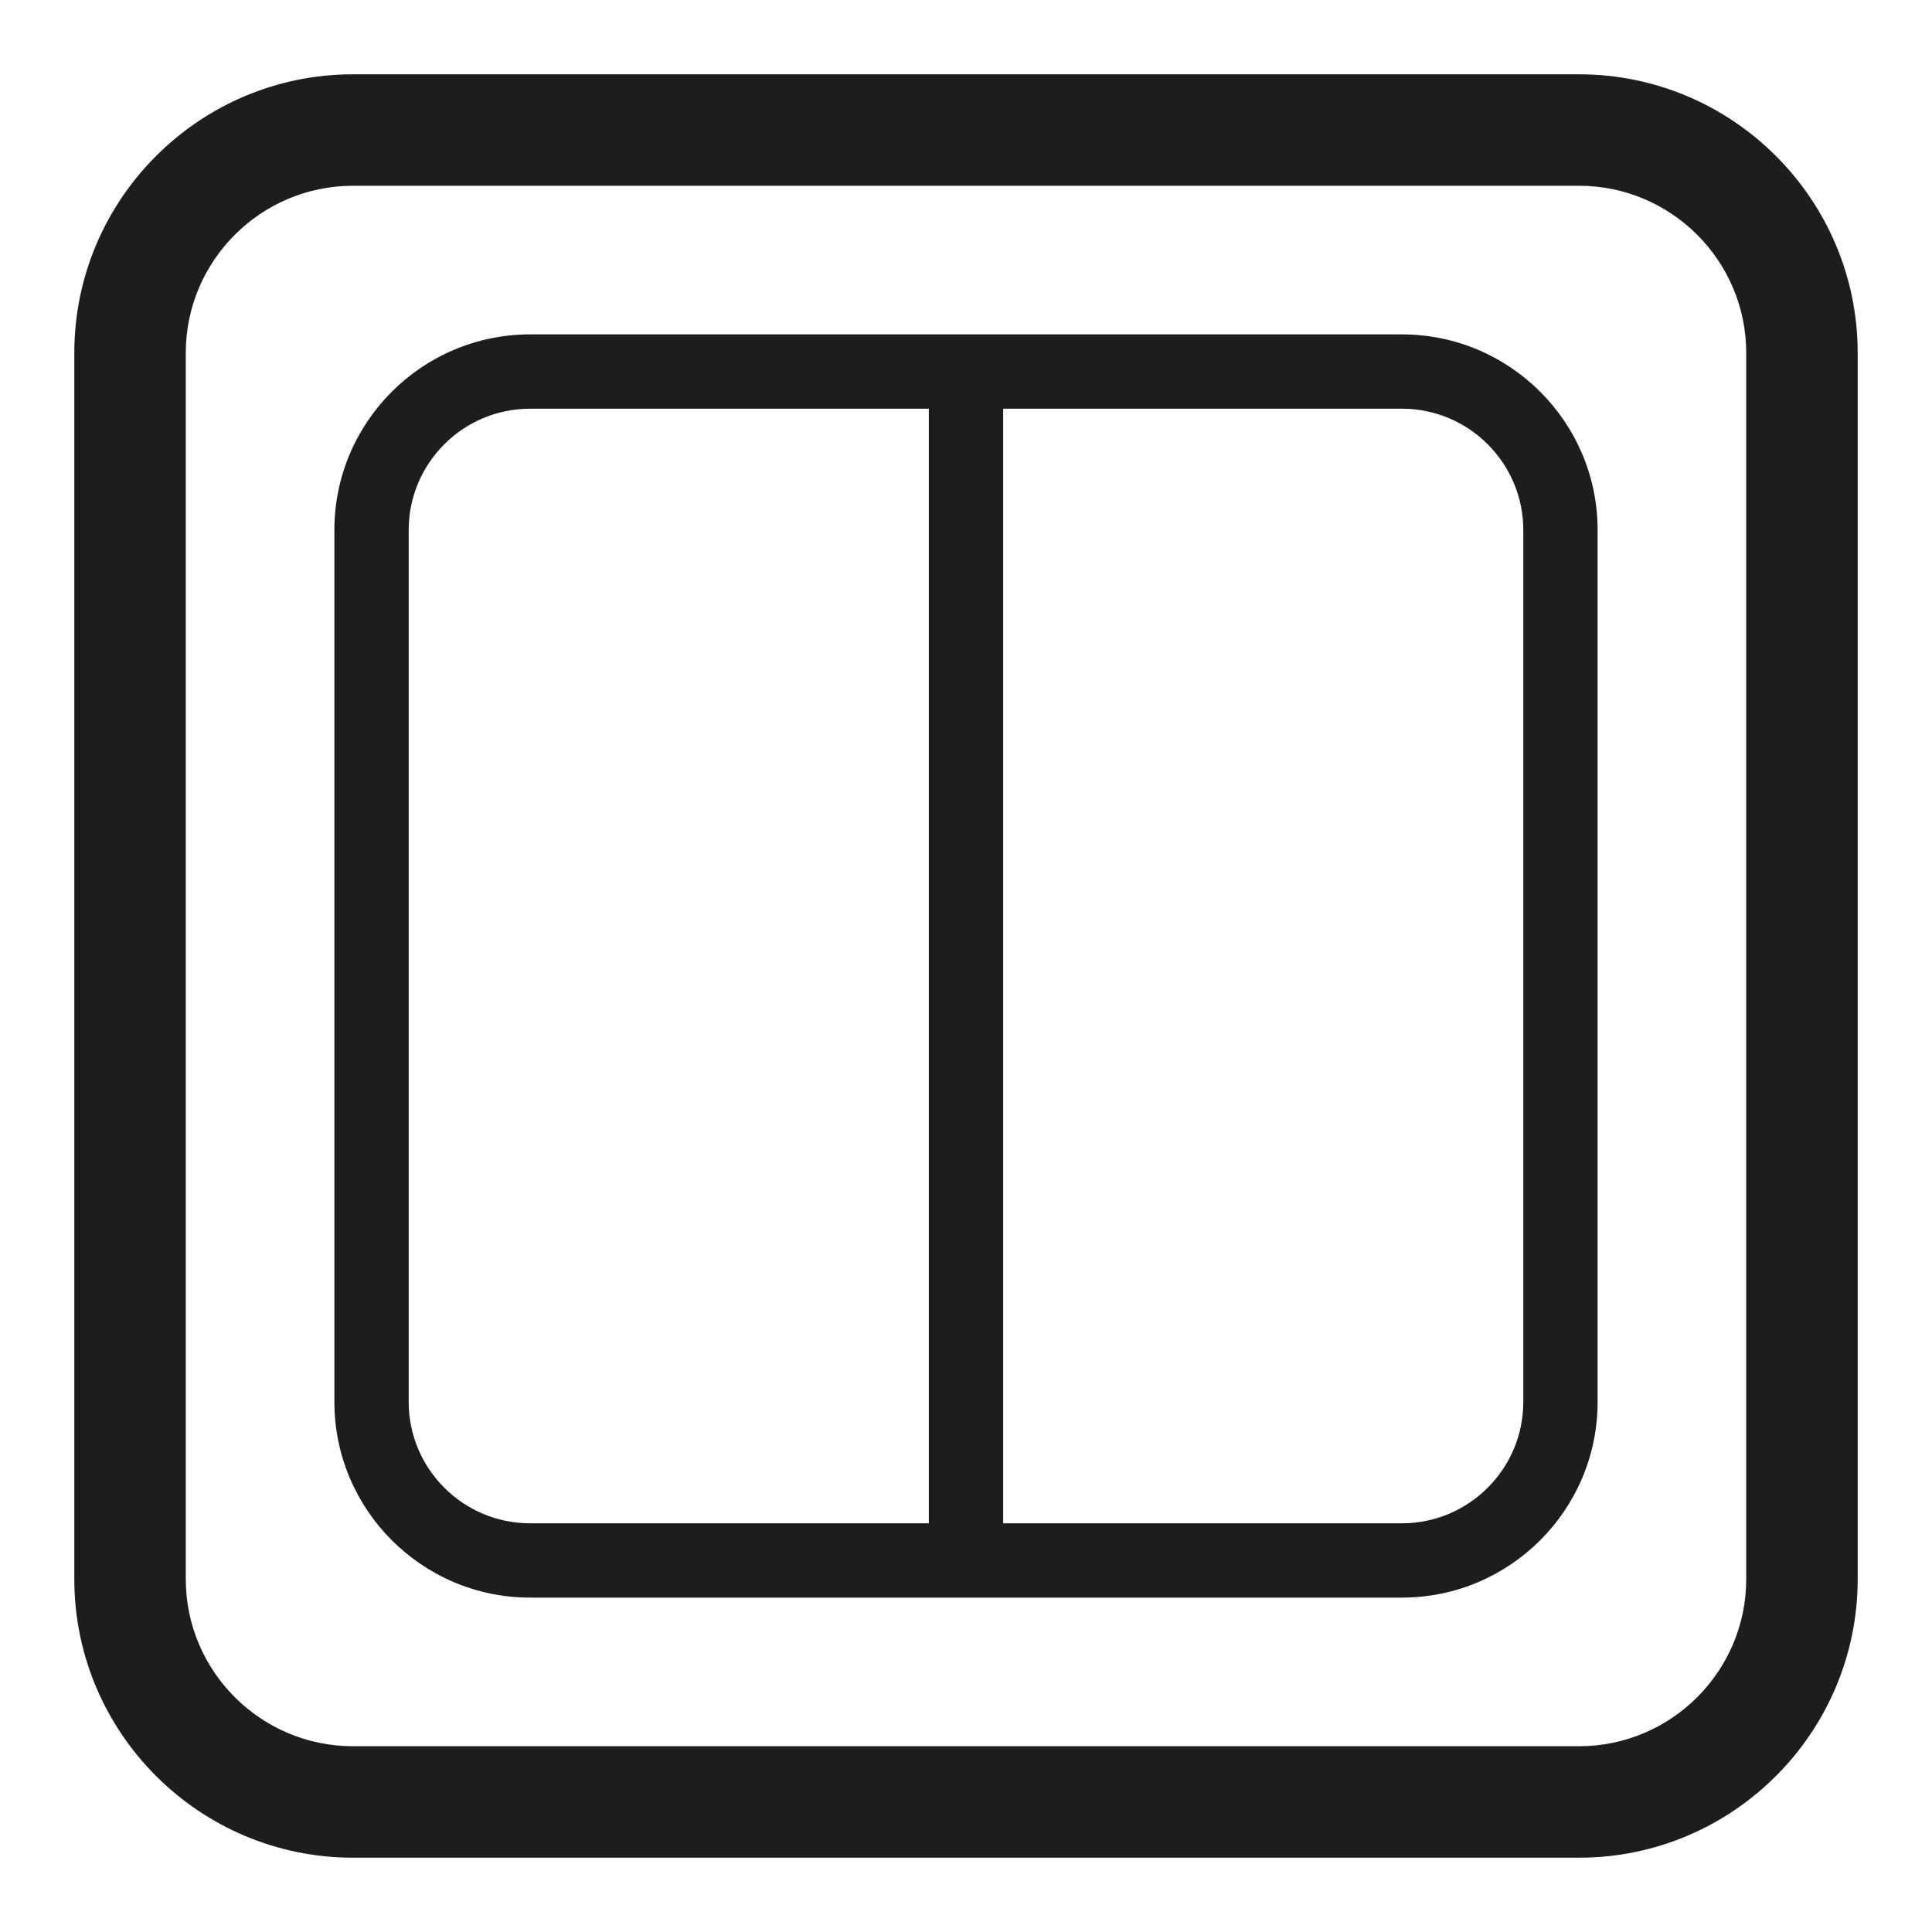 <?xml version="1.0" ?><!DOCTYPE svg  PUBLIC '-//W3C//DTD SVG 1.1//EN'  'http://www.w3.org/Graphics/SVG/1.1/DTD/svg11.dtd'><svg enable-background="new 0 0 26 26" id="Слой_1" version="1.1" viewBox="0 0 26 26" xml:space="preserve" xmlns="http://www.w3.org/2000/svg" xmlns:xlink="http://www.w3.org/1999/xlink"><g><path d="M21.25,1H4.75C2.683,1,1,2.682,1,4.75v16.5C1,23.318,2.683,25,4.75,25h16.5   c2.067,0,3.75-1.682,3.75-3.75V4.75C25,2.682,23.317,1,21.25,1z M23.5,21.25c0,1.241-1.01,2.25-2.25,2.25   H4.75c-1.24,0-2.25-1.009-2.25-2.25V4.75c0-1.241,1.01-2.25,2.25-2.25h16.5   c1.24,0,2.25,1.009,2.25,2.25V21.25z" fill="#1D1D1B"/><path d="M18.866,4.5H7.134C5.682,4.5,4.5,5.681,4.5,7.133v11.733   C4.5,20.319,5.682,21.5,7.134,21.5h11.732C20.318,21.5,21.5,20.319,21.5,18.867V7.133   C21.5,5.681,20.318,4.5,18.866,4.5z M5.5,18.867V7.133C5.5,6.233,6.233,5.5,7.134,5.5H12.5v15   H7.134C6.233,20.5,5.5,19.767,5.5,18.867z M20.5,18.867C20.5,19.767,19.767,20.5,18.866,20.5H13.5   v-15h5.366C19.767,5.5,20.5,6.233,20.5,7.133V18.867z" fill="#1D1D1B"/></g></svg>